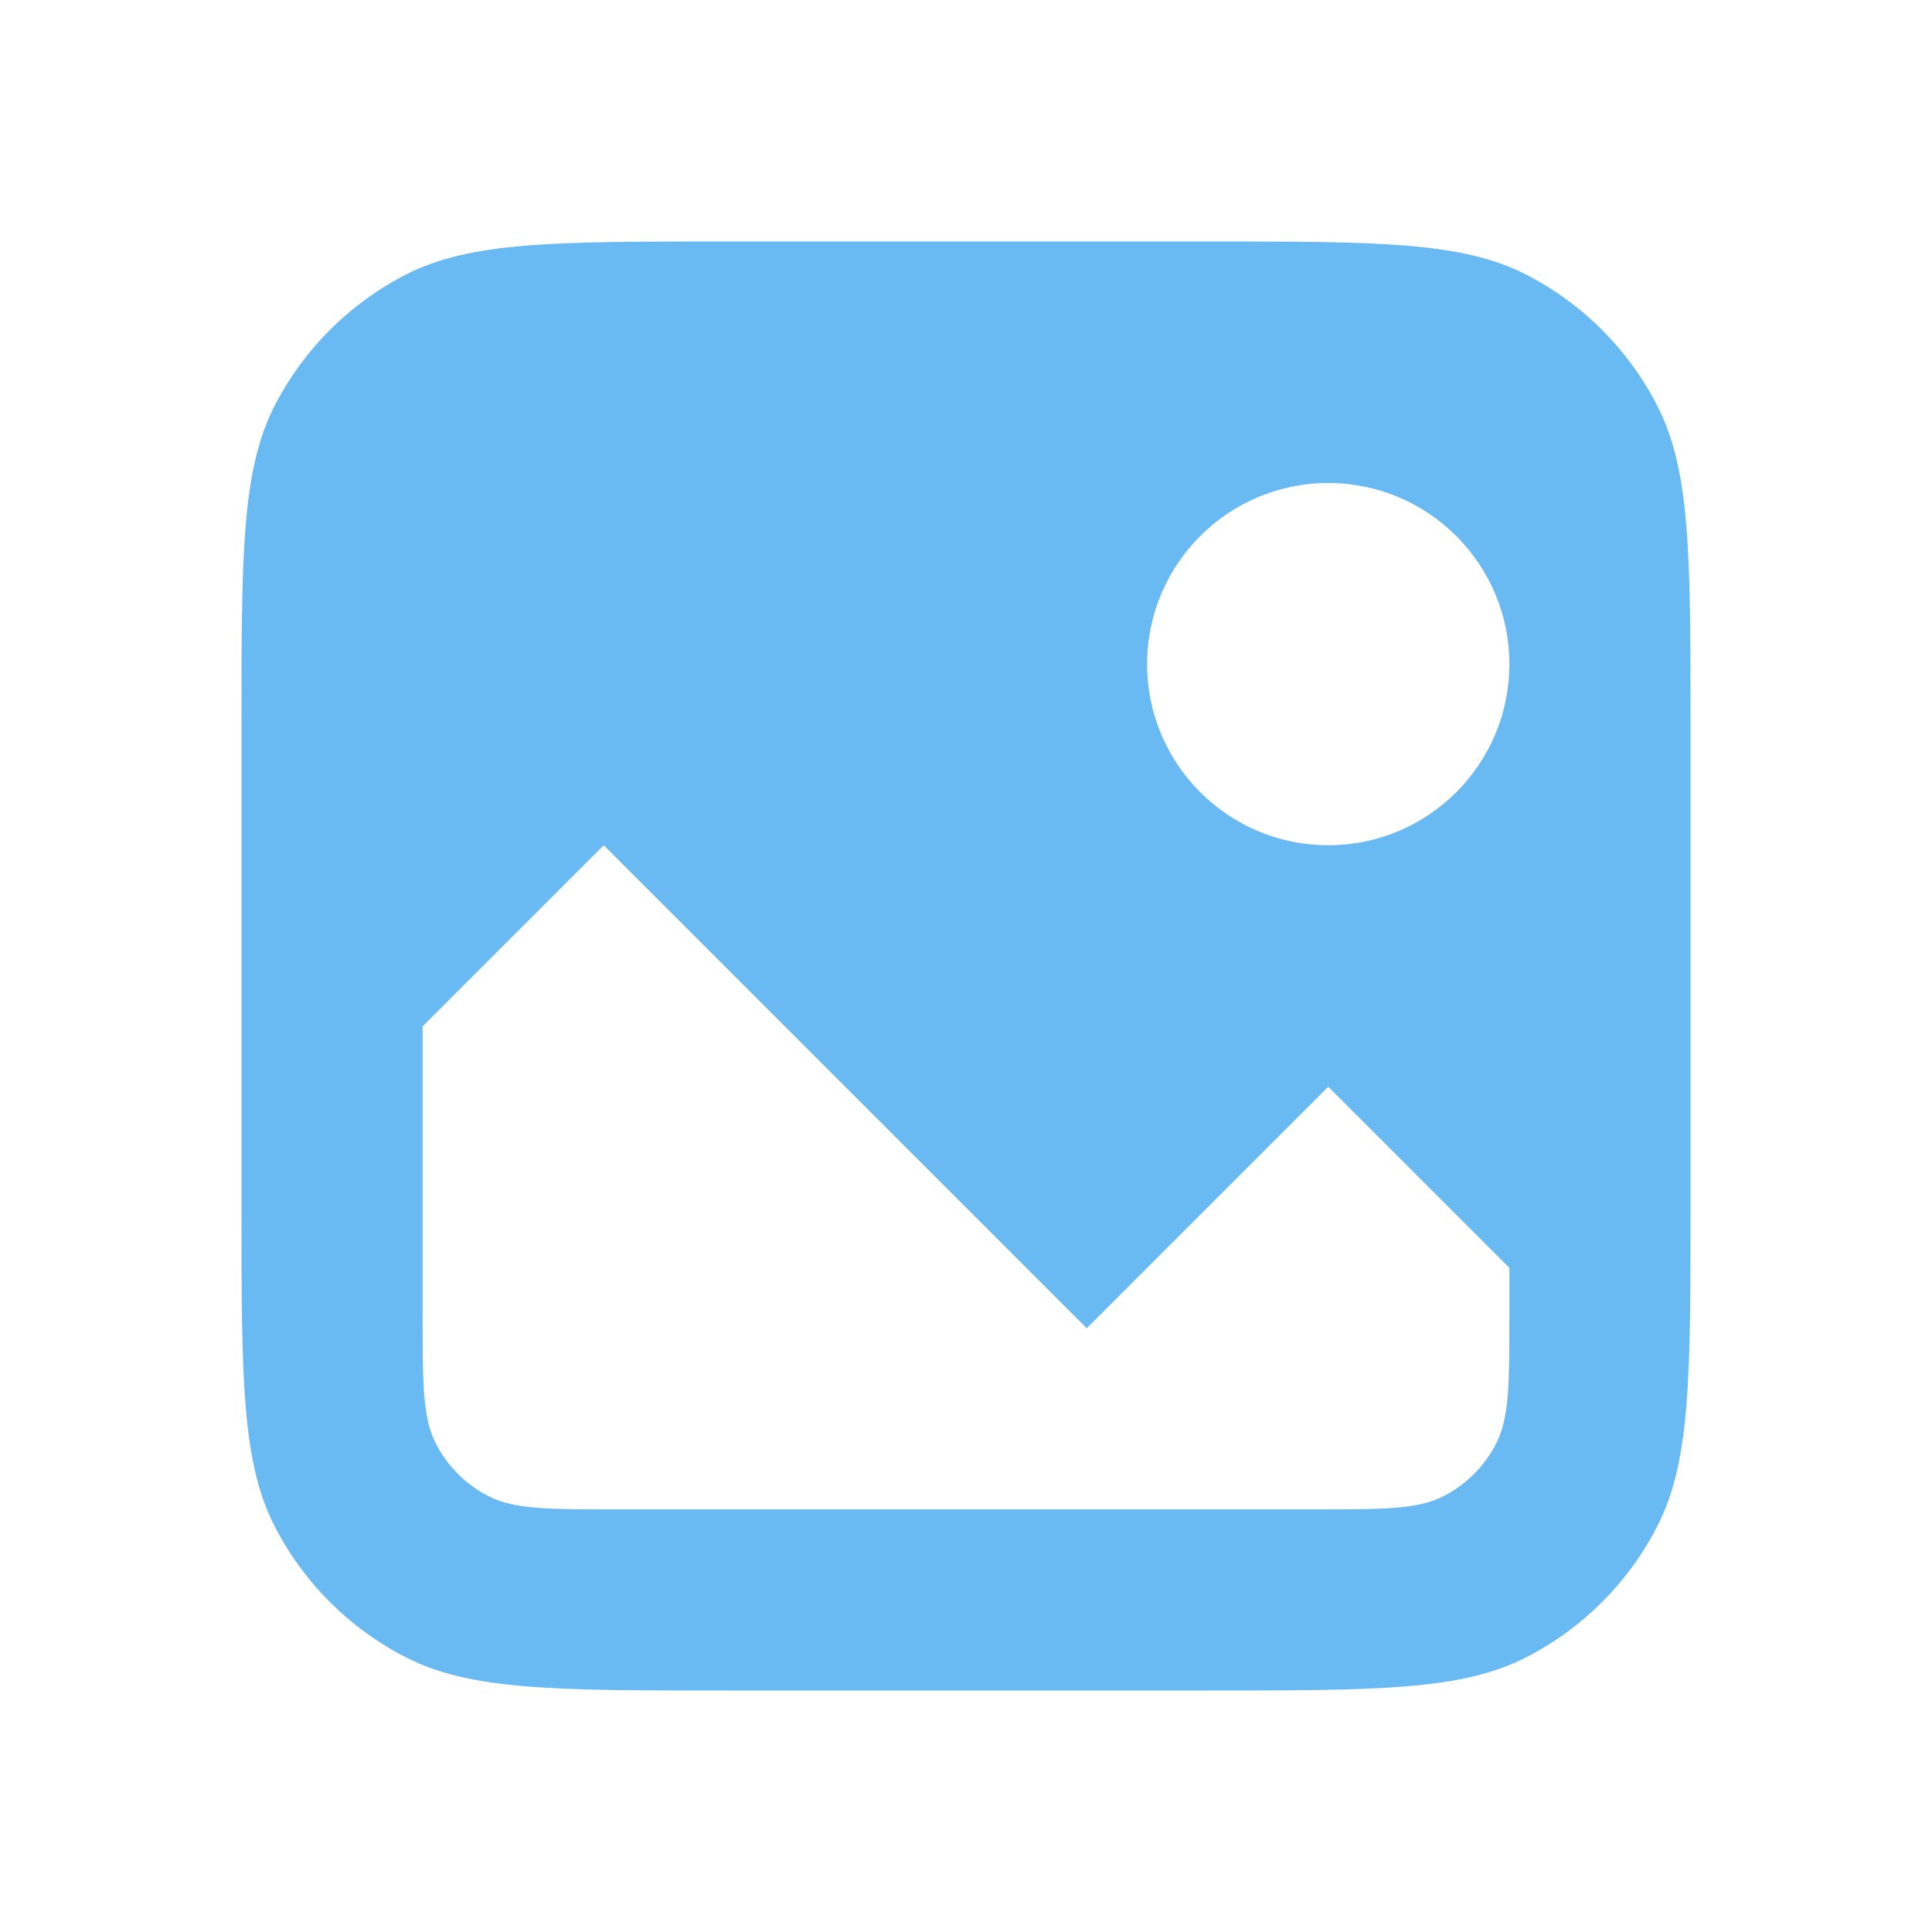 <svg width="16" height="16" viewBox="0 0 16 16" fill="none" xmlns="http://www.w3.org/2000/svg">
<path d="M10 2C11.4 2 12.1 2 12.635 2.272C13.105 2.512 13.488 2.895 13.727 3.365C14 3.9 14 4.6 14 6V10C14 11.4 14 12.1 13.727 12.635C13.488 13.105 13.105 13.488 12.635 13.727C12.1 14 11.4 14 10 14H6C4.6 14 3.9 14 3.365 13.727C2.895 13.488 2.512 13.105 2.272 12.635C2 12.1 2 11.4 2 10V6C2 4.6 2 3.9 2.272 3.365C2.512 2.895 2.895 2.512 3.365 2.272C3.9 2 4.6 2 6 2H10ZM3.5 8.5V10.9C3.5 11.46 3.5 11.74 3.609 11.954C3.705 12.142 3.858 12.295 4.046 12.391C4.26 12.5 4.54 12.5 5.1 12.5H10.9C11.46 12.5 11.74 12.5 11.954 12.391C12.142 12.295 12.295 12.142 12.391 11.954C12.5 11.74 12.5 11.46 12.5 10.9V10.5L11 9L9 11L5 7L3.5 8.5ZM11 4C10.172 4 9.5 4.672 9.5 5.5C9.5 6.328 10.172 7 11 7C11.828 7 12.5 6.328 12.5 5.5C12.5 4.672 11.828 4 11 4Z" fill="#69B9F2"/>
</svg>
